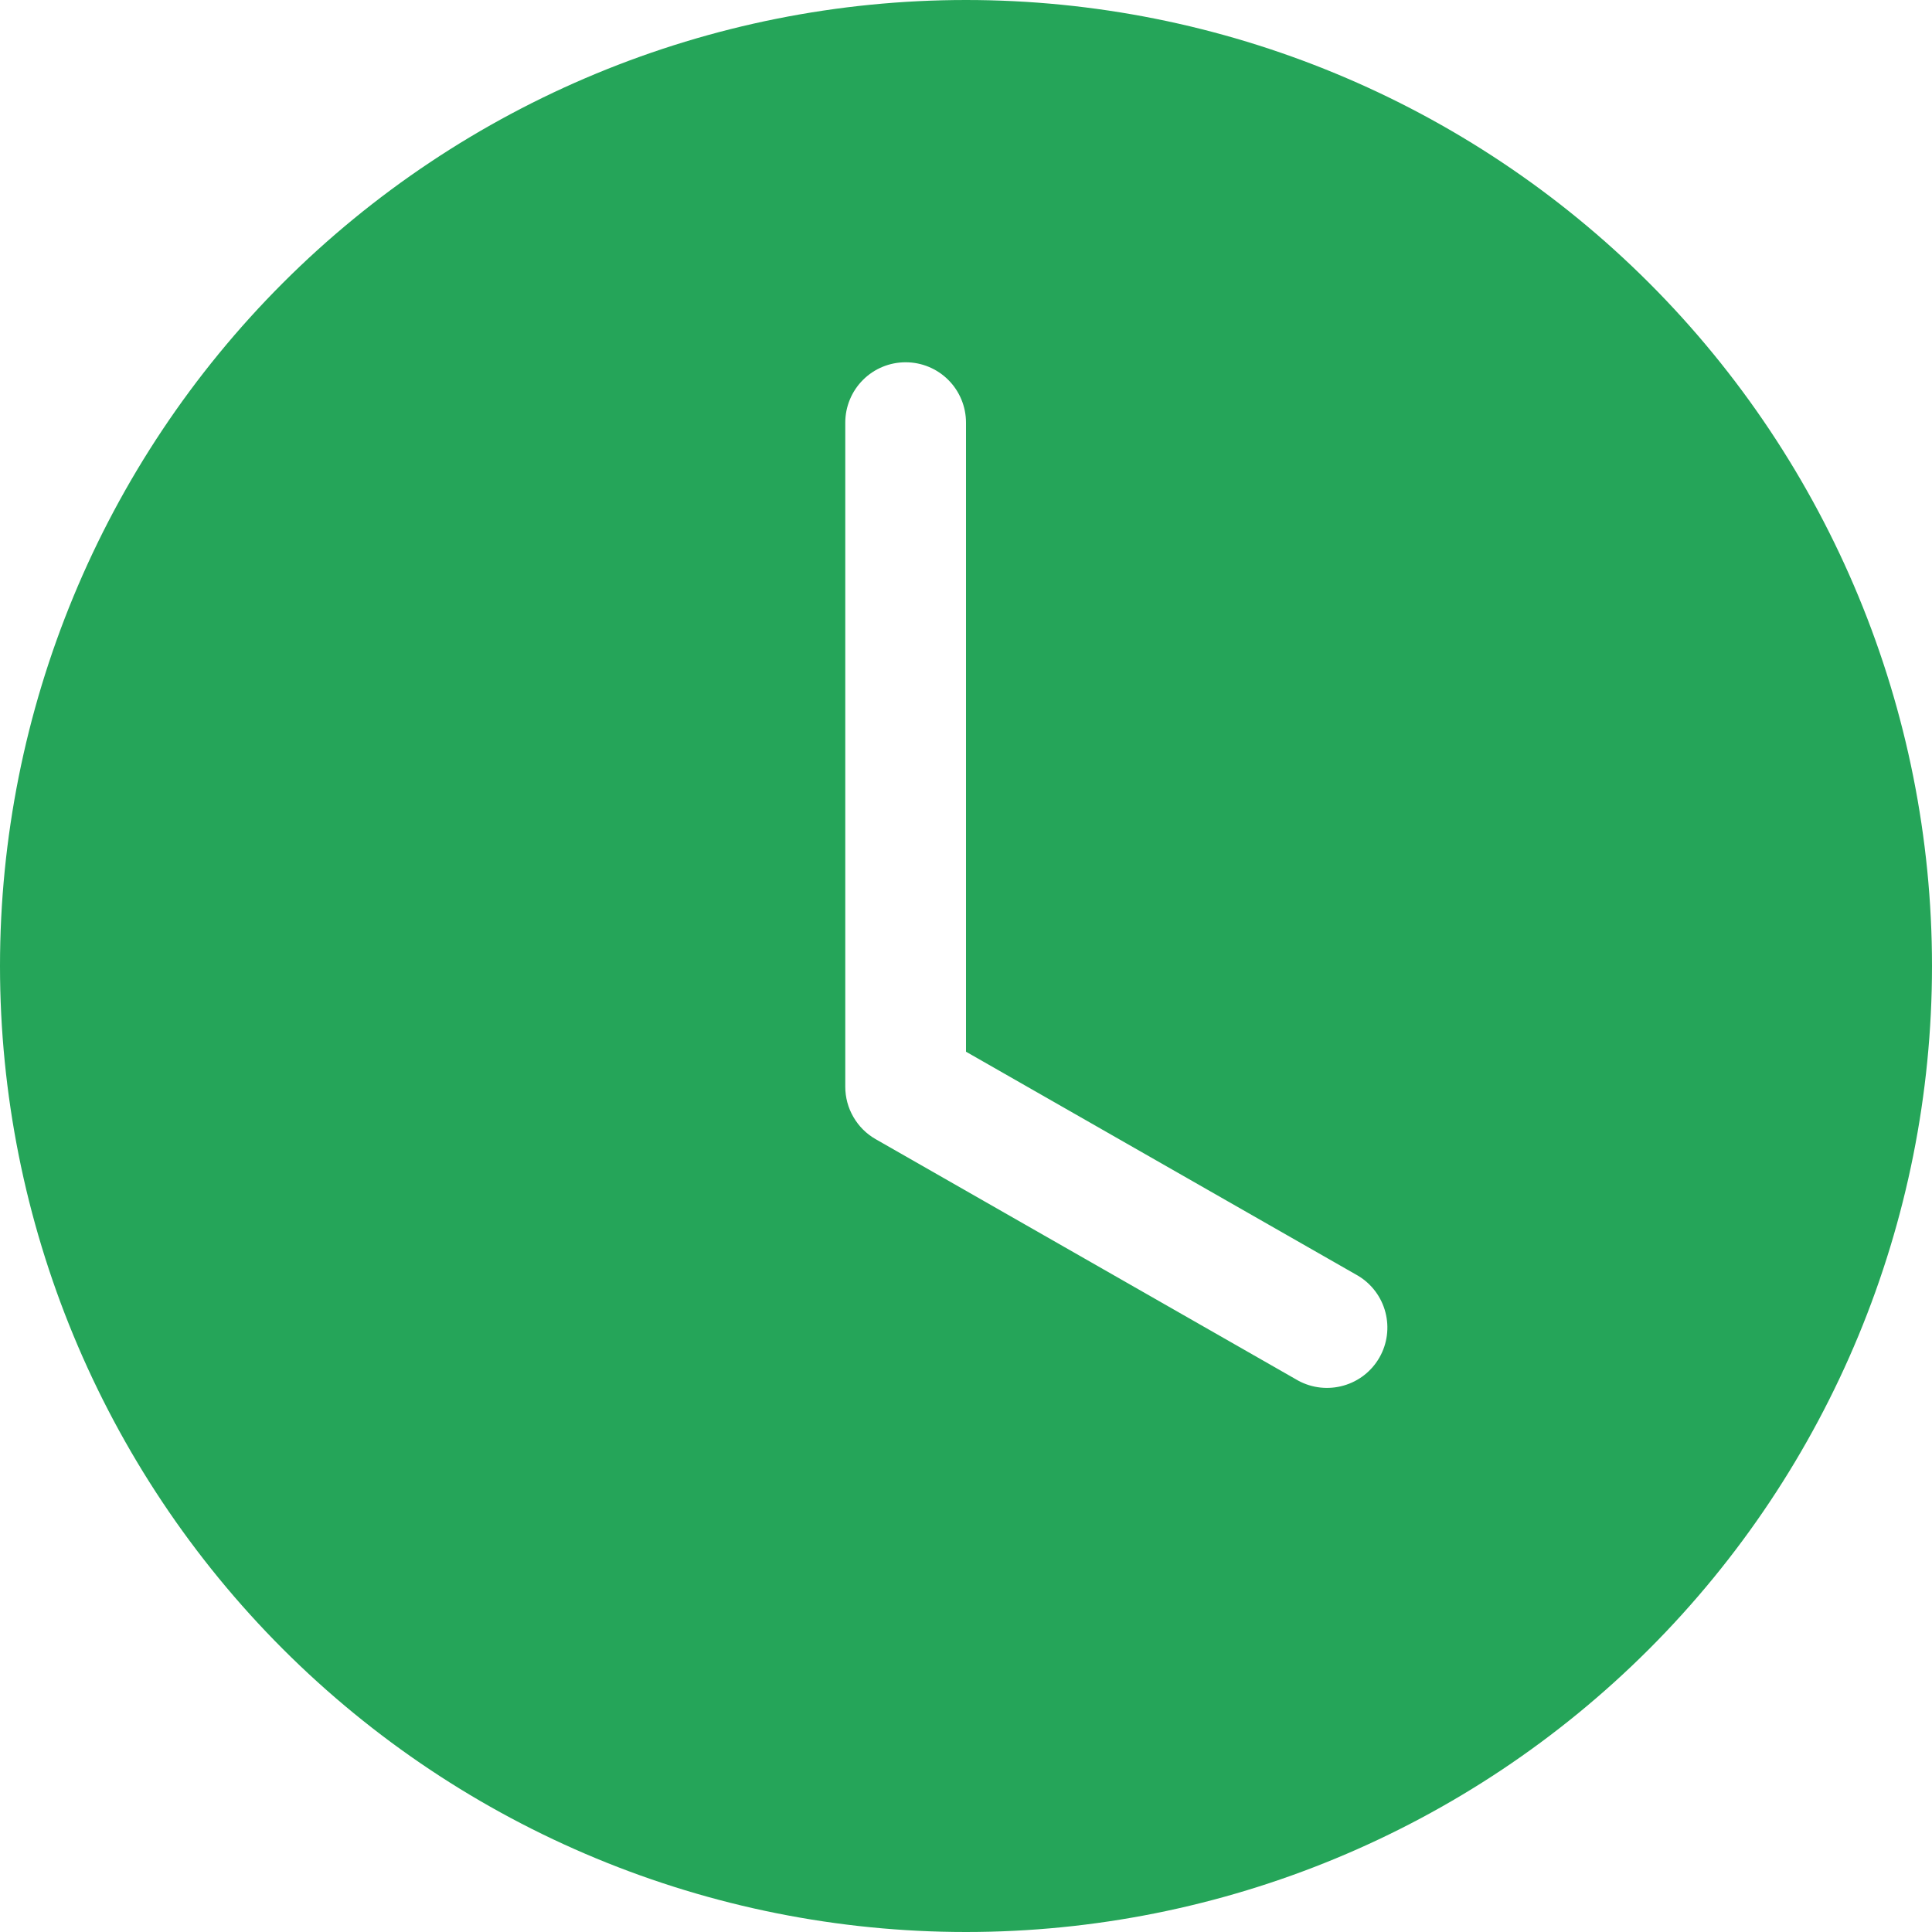 <svg width="41" height="41" viewBox="0 0 41 41" fill="none" xmlns="http://www.w3.org/2000/svg">
<path d="M41 20.5C41 25.937 38.84 31.151 34.996 34.996C31.151 38.84 25.937 41 20.5 41C15.063 41 9.849 38.84 6.004 34.996C2.16 31.151 0 25.937 0 20.5C0 15.063 2.16 9.849 6.004 6.004C9.849 2.16 15.063 0 20.5 0C25.937 0 31.151 2.16 34.996 6.004C38.84 9.849 41 15.063 41 20.5ZM20.5 8.969C20.5 8.629 20.365 8.303 20.125 8.063C19.884 7.822 19.559 7.688 19.219 7.688C18.879 7.688 18.553 7.822 18.313 8.063C18.073 8.303 17.938 8.629 17.938 8.969V23.062C17.938 23.288 17.997 23.51 18.111 23.705C18.224 23.901 18.387 24.063 18.583 24.175L27.552 29.3C27.846 29.459 28.191 29.496 28.513 29.404C28.835 29.313 29.108 29.099 29.274 28.808C29.44 28.518 29.485 28.174 29.401 27.85C29.317 27.526 29.11 27.248 28.823 27.075L20.5 22.319V8.969Z" fill="#25A559"/>
</svg>
